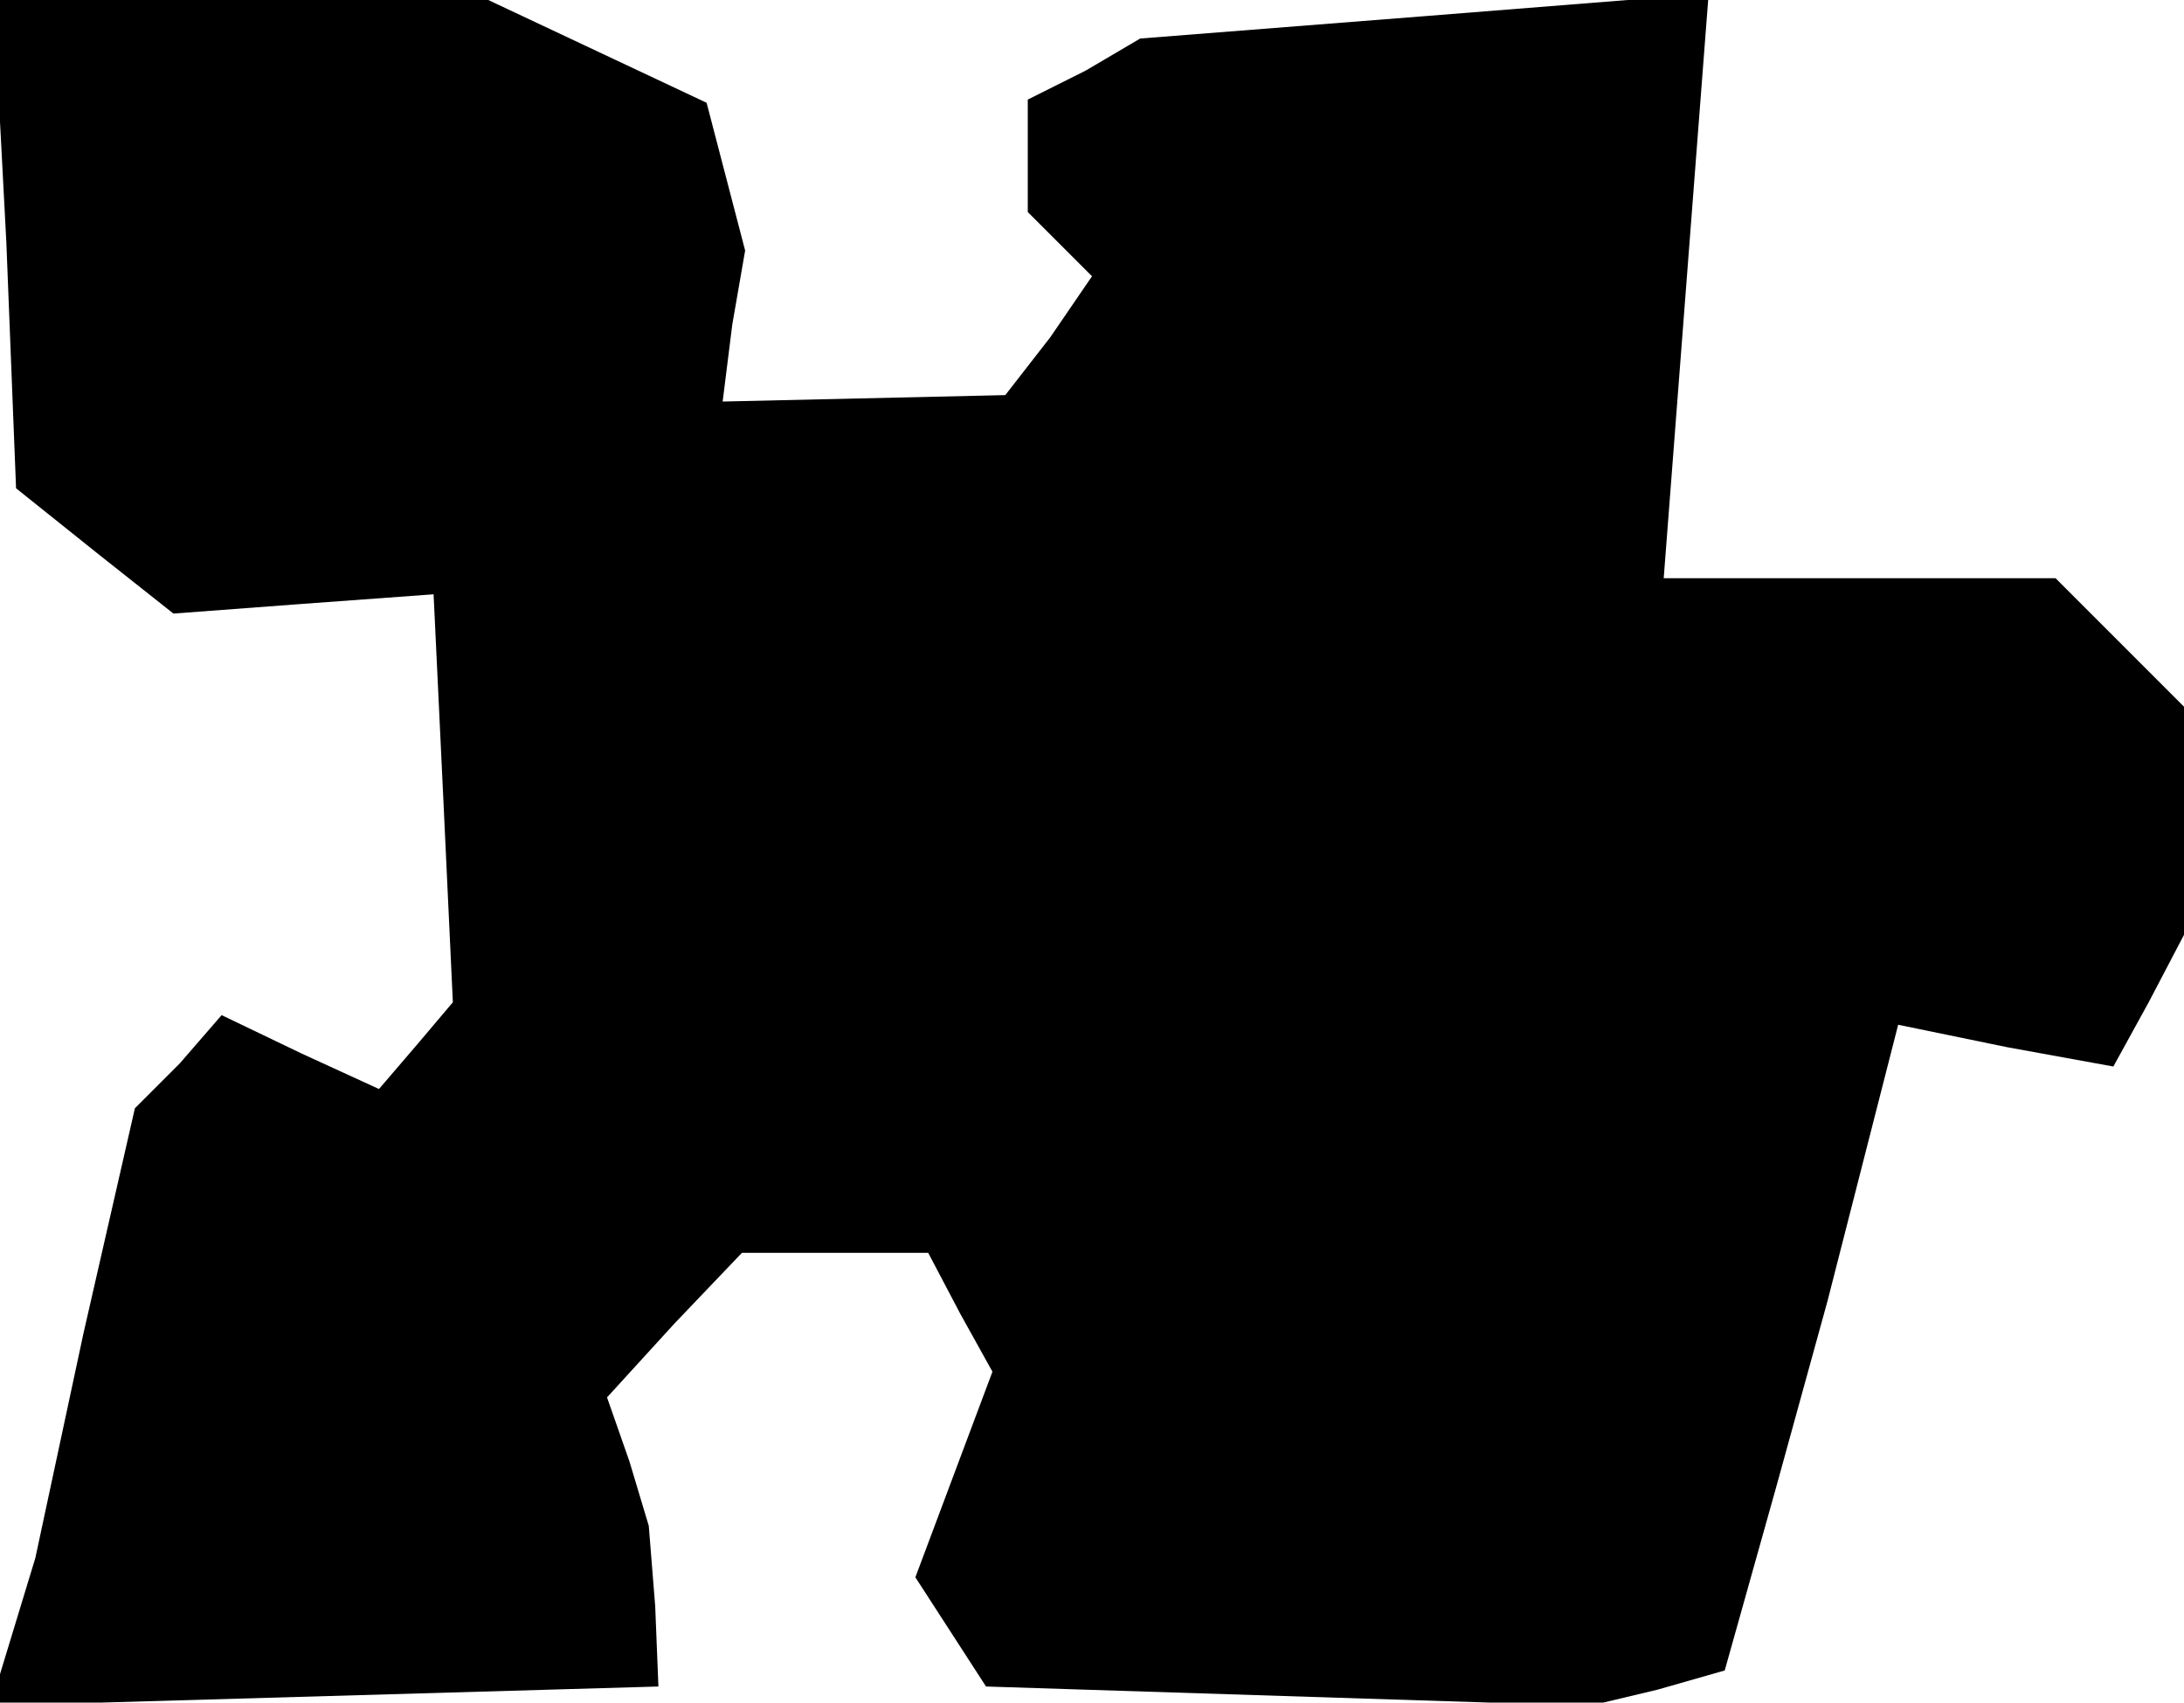 <?xml version="1.0" standalone="no"?>
<!DOCTYPE svg PUBLIC "-//W3C//DTD SVG 20010904//EN"
 "http://www.w3.org/TR/2001/REC-SVG-20010904/DTD/svg10.dtd">
<svg version="1.0" xmlns="http://www.w3.org/2000/svg"
 width="68pt" height="53pt" viewBox="0 0 68 53"
 preserveAspectRatio="xMidYMid meet">
<g transform="translate(0,53) scale(0.1,-0.1)"
fill="#000000" stroke="none">
<path d="M2 454 l3 -76 25 -20 24 -19 40 3 41 3 3 -63 3 -64 -11 -13 -12 -14
-24 11 -25 12 -13 -15 -14 -14 -16 -70 -15 -70 -7 -23 -7 -23 104 3 104 3 -1
25 -2 25 -6 20 -7 20 21 23 21 22 29 0 29 0 10 -19 10 -18 -12 -32 -12 -32 11
-17 11 -17 94 -3 94 -3 21 5 21 6 16 57 16 58 11 43 11 43 34 -7 33 -6 11 20
11 21 0 35 0 36 -20 20 -20 20 -61 0 -61 0 7 91 7 91 -88 -7 -89 -7 -17 -10
-18 -9 0 -17 0 -18 10 -10 10 -10 -13 -19 -14 -18 -44 -1 -44 -1 3 24 4 23 -6
23 -6 23 -34 16 -34 16 -77 0 -77 0 4 -76z"/>
</g>
</svg>
